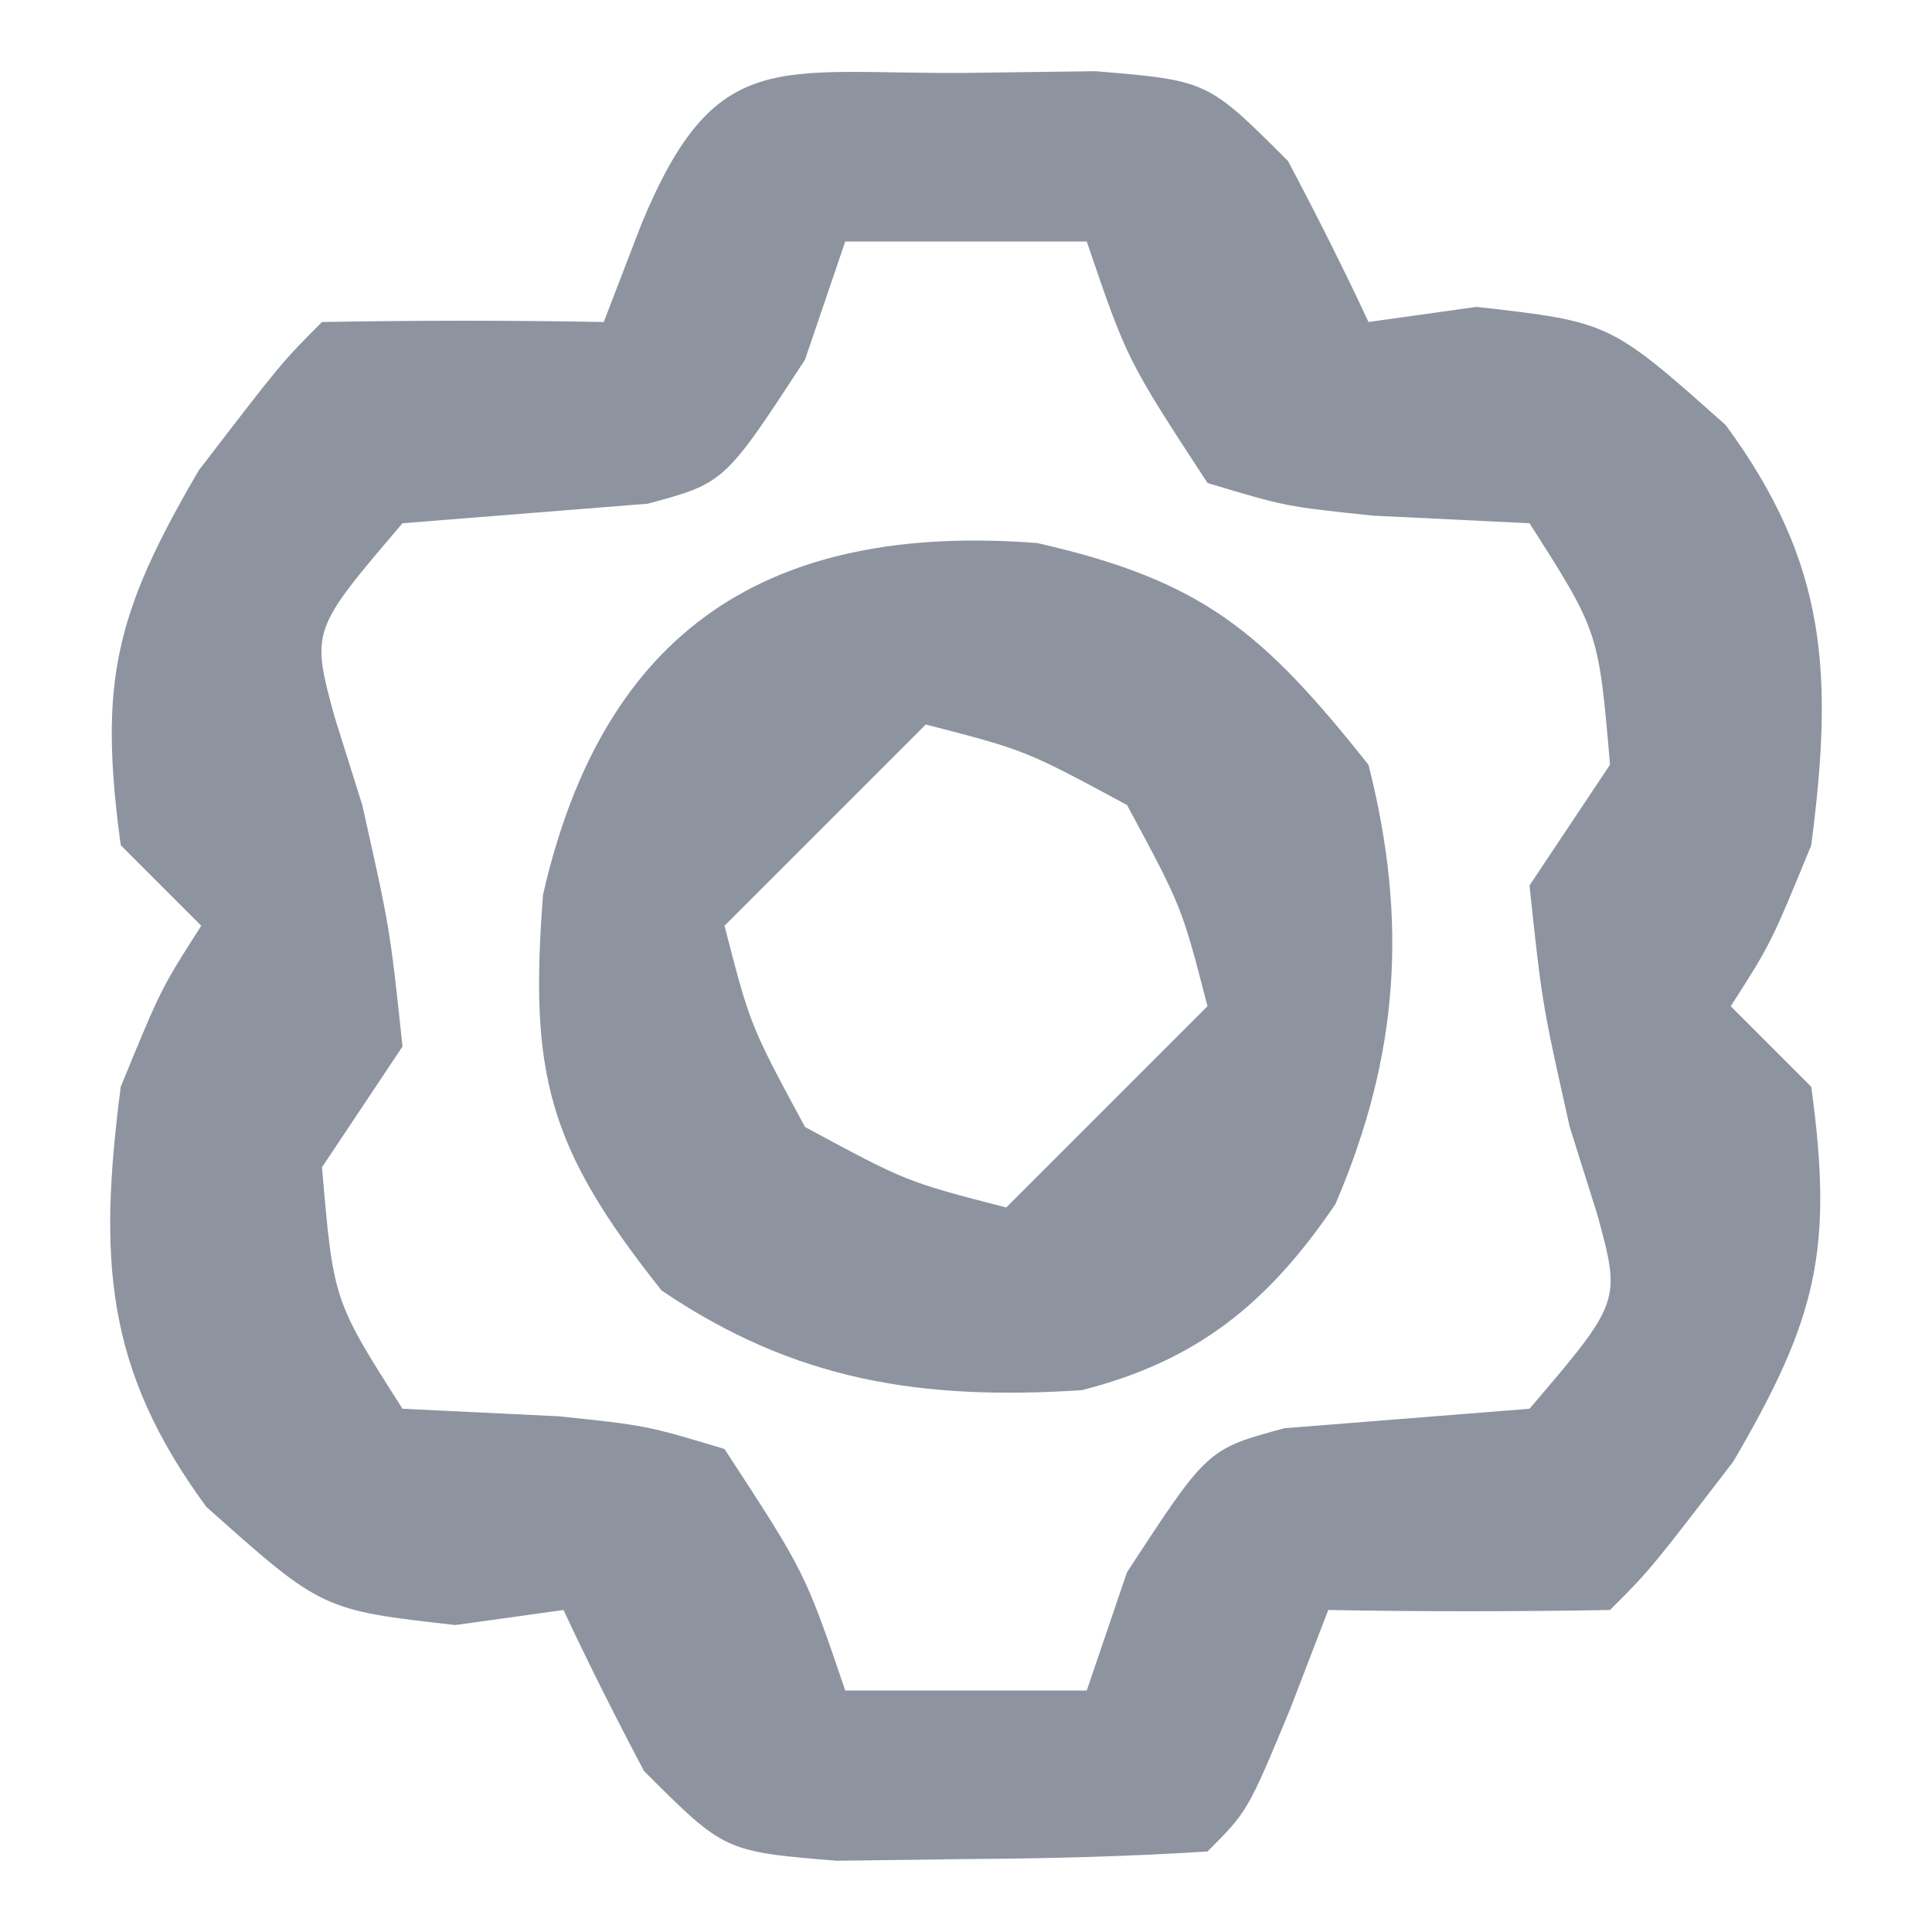 <svg version="1.1" xmlns="http://www.w3.org/2000/svg" width="48" height="48">
    <path d="M0 0 C1.082 -0.014 2.163 -0.028 3.277 -0.043 C6.062 0.188 6.062 0.188 8.062 2.188 C8.76 3.505 9.432 4.837 10.062 6.188 C10.949 6.064 11.836 5.94 12.75 5.812 C16.062 6.188 16.062 6.188 18.938 8.75 C21.47 12.194 21.613 14.938 21.062 19.188 C20.062 21.625 20.062 21.625 19.062 23.188 C19.723 23.848 20.383 24.508 21.062 25.188 C21.614 29.23 21.21 30.936 19.125 34.5 C17.062 37.188 17.062 37.188 16.062 38.188 C13.73 38.228 11.395 38.23 9.062 38.188 C8.753 38.992 8.444 39.796 8.125 40.625 C7.062 43.188 7.062 43.188 6.062 44.188 C4.086 44.313 2.105 44.363 0.125 44.375 C-0.957 44.389 -2.038 44.403 -3.152 44.418 C-5.938 44.188 -5.938 44.188 -7.938 42.188 C-8.635 40.87 -9.307 39.538 -9.938 38.188 C-10.824 38.311 -11.711 38.435 -12.625 38.562 C-15.938 38.188 -15.938 38.188 -18.812 35.625 C-21.345 32.181 -21.488 29.437 -20.938 25.188 C-19.938 22.75 -19.938 22.75 -18.938 21.188 C-19.598 20.527 -20.258 19.867 -20.938 19.188 C-21.489 15.145 -21.085 13.439 -19 9.875 C-16.938 7.188 -16.938 7.188 -15.938 6.188 C-13.605 6.147 -11.27 6.145 -8.938 6.188 C-8.628 5.383 -8.319 4.579 -8 3.75 C-6.164 -0.678 -4.642 0.028 0 0 Z M-2.938 4.188 C-3.268 5.157 -3.598 6.126 -3.938 7.125 C-5.938 10.188 -5.938 10.188 -7.848 10.703 C-9.878 10.865 -11.908 11.026 -13.938 11.188 C-16.21 13.85 -16.21 13.85 -15.625 16 C-15.398 16.722 -15.171 17.444 -14.938 18.188 C-14.25 21.25 -14.25 21.25 -13.938 24.188 C-14.598 25.177 -15.258 26.168 -15.938 27.188 C-15.655 30.498 -15.655 30.498 -13.938 33.188 C-12.659 33.249 -11.38 33.311 -10.062 33.375 C-7.883 33.602 -7.883 33.602 -5.938 34.188 C-3.938 37.25 -3.938 37.25 -2.938 40.188 C-0.958 40.188 1.022 40.188 3.062 40.188 C3.393 39.218 3.723 38.249 4.062 37.25 C6.062 34.188 6.062 34.188 7.973 33.672 C10.003 33.51 12.033 33.349 14.062 33.188 C16.335 30.525 16.335 30.525 15.75 28.375 C15.41 27.292 15.41 27.292 15.062 26.188 C14.375 23.125 14.375 23.125 14.062 20.188 C14.723 19.198 15.383 18.207 16.062 17.188 C15.78 13.877 15.78 13.877 14.062 11.188 C12.784 11.126 11.505 11.064 10.188 11 C8.008 10.773 8.008 10.773 6.062 10.188 C4.062 7.125 4.062 7.125 3.062 4.188 C1.083 4.188 -0.897 4.188 -2.938 4.188 Z " fill="#8D94A0" transform="translate(23.938,1.812)"/>
    <path d="M0 0 C4.091 0.933 5.572 2.173 8.227 5.508 C9.211 9.39 8.986 12.737 7.406 16.422 C5.742 18.877 3.983 20.316 1.102 21.047 C-2.87 21.302 -6.01 20.825 -9.336 18.57 C-12.173 15.005 -12.624 13.184 -12.281 8.734 C-10.773 2.119 -6.652 -0.512 0 0 Z M-2.773 4.508 C-4.423 6.158 -6.073 7.808 -7.773 9.508 C-7.134 11.984 -7.134 11.984 -5.773 14.508 C-3.25 15.869 -3.25 15.869 -0.773 16.508 C0.877 14.858 2.527 13.208 4.227 11.508 C3.587 9.032 3.587 9.032 2.227 6.508 C-0.297 5.147 -0.297 5.147 -2.773 4.508 Z " fill="#8D94A0" transform="translate(25.773,13.492)"/>
</svg>

